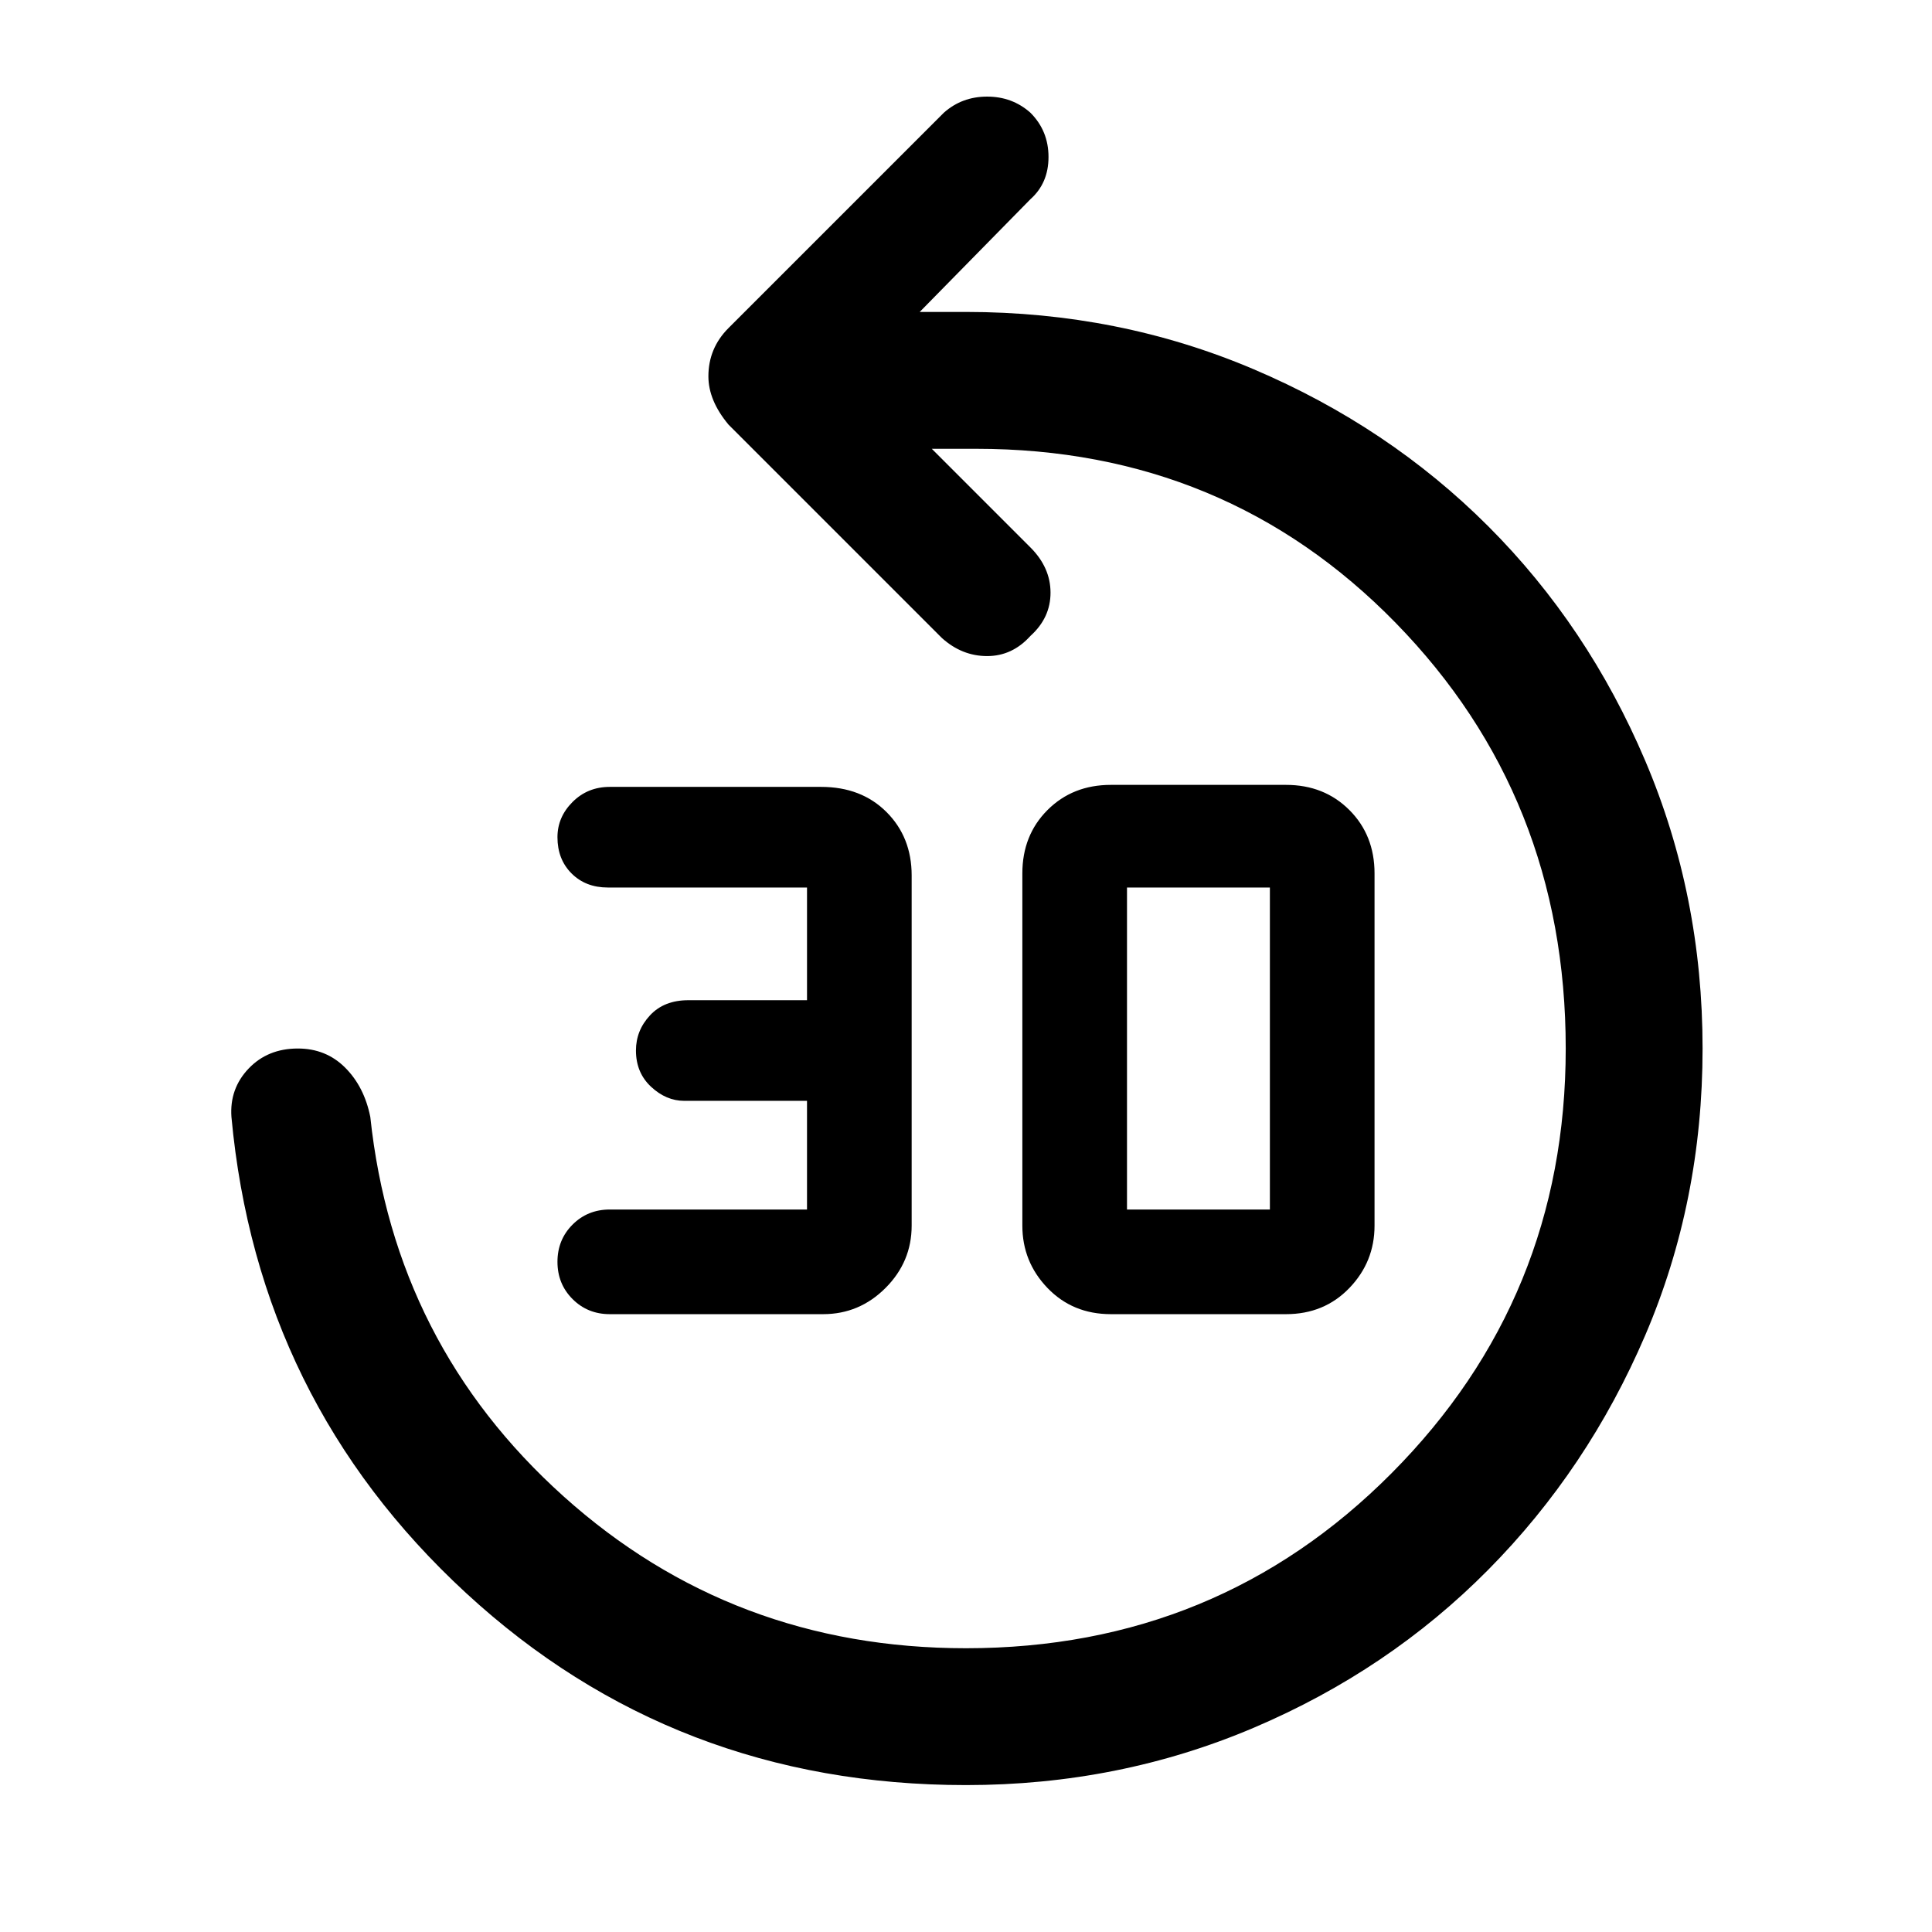 <svg xmlns="http://www.w3.org/2000/svg" width="48" height="48" viewBox="0 0 48 48"><path d="M15.15 32.65q-.55 0-.925-.375t-.375-.925q0-.55.375-.925t.925-.375h4.9v-2.7H17q-.45 0-.825-.35-.375-.35-.375-.9 0-.5.35-.875t.95-.375h2.95v-2.8H15.1q-.55 0-.9-.35t-.35-.9q0-.5.375-.875t.925-.375h5.25q1 0 1.625.625t.625 1.575v8.7q0 .9-.65 1.55t-1.55.65Zm12.45 0q-.95 0-1.575-.65t-.625-1.55V21.7q0-.95.625-1.575T27.6 19.5h4.35q.95 0 1.575.625t.625 1.575v8.75q0 .9-.625 1.55t-1.575.65Zm.4-2.6h3.55v-8H28v8Zm-4 14.3q-7.25 0-12.425-4.775Q6.4 34.8 5.75 27.75q-.05-.7.425-1.2t1.225-.5q.7 0 1.175.475.475.475.625 1.225.6 5.65 4.8 9.425 4.2 3.775 10 3.775 6.25 0 10.575-4.35Q38.9 32.25 38.9 26.05q0-6.25-4.225-10.575Q30.45 11.15 24.25 11.15h-1.1l2.45 2.45q.5.5.5 1.125t-.5 1.075q-.45.5-1.075.5t-1.125-.45l-5.3-5.3q-.25-.3-.375-.6t-.125-.6q0-.35.125-.65.125-.3.375-.55l5.35-5.35q.45-.4 1.075-.4t1.075.4q.45.45.45 1.1 0 .65-.45 1.05l-2.75 2.8H24q3.8 0 7.15 1.425 3.35 1.425 5.825 3.9 2.475 2.475 3.9 5.825 1.425 3.35 1.425 7.15 0 3.8-1.425 7.125T36.975 39q-2.475 2.5-5.825 3.925Q27.8 44.35 24 44.35Z"/></svg>